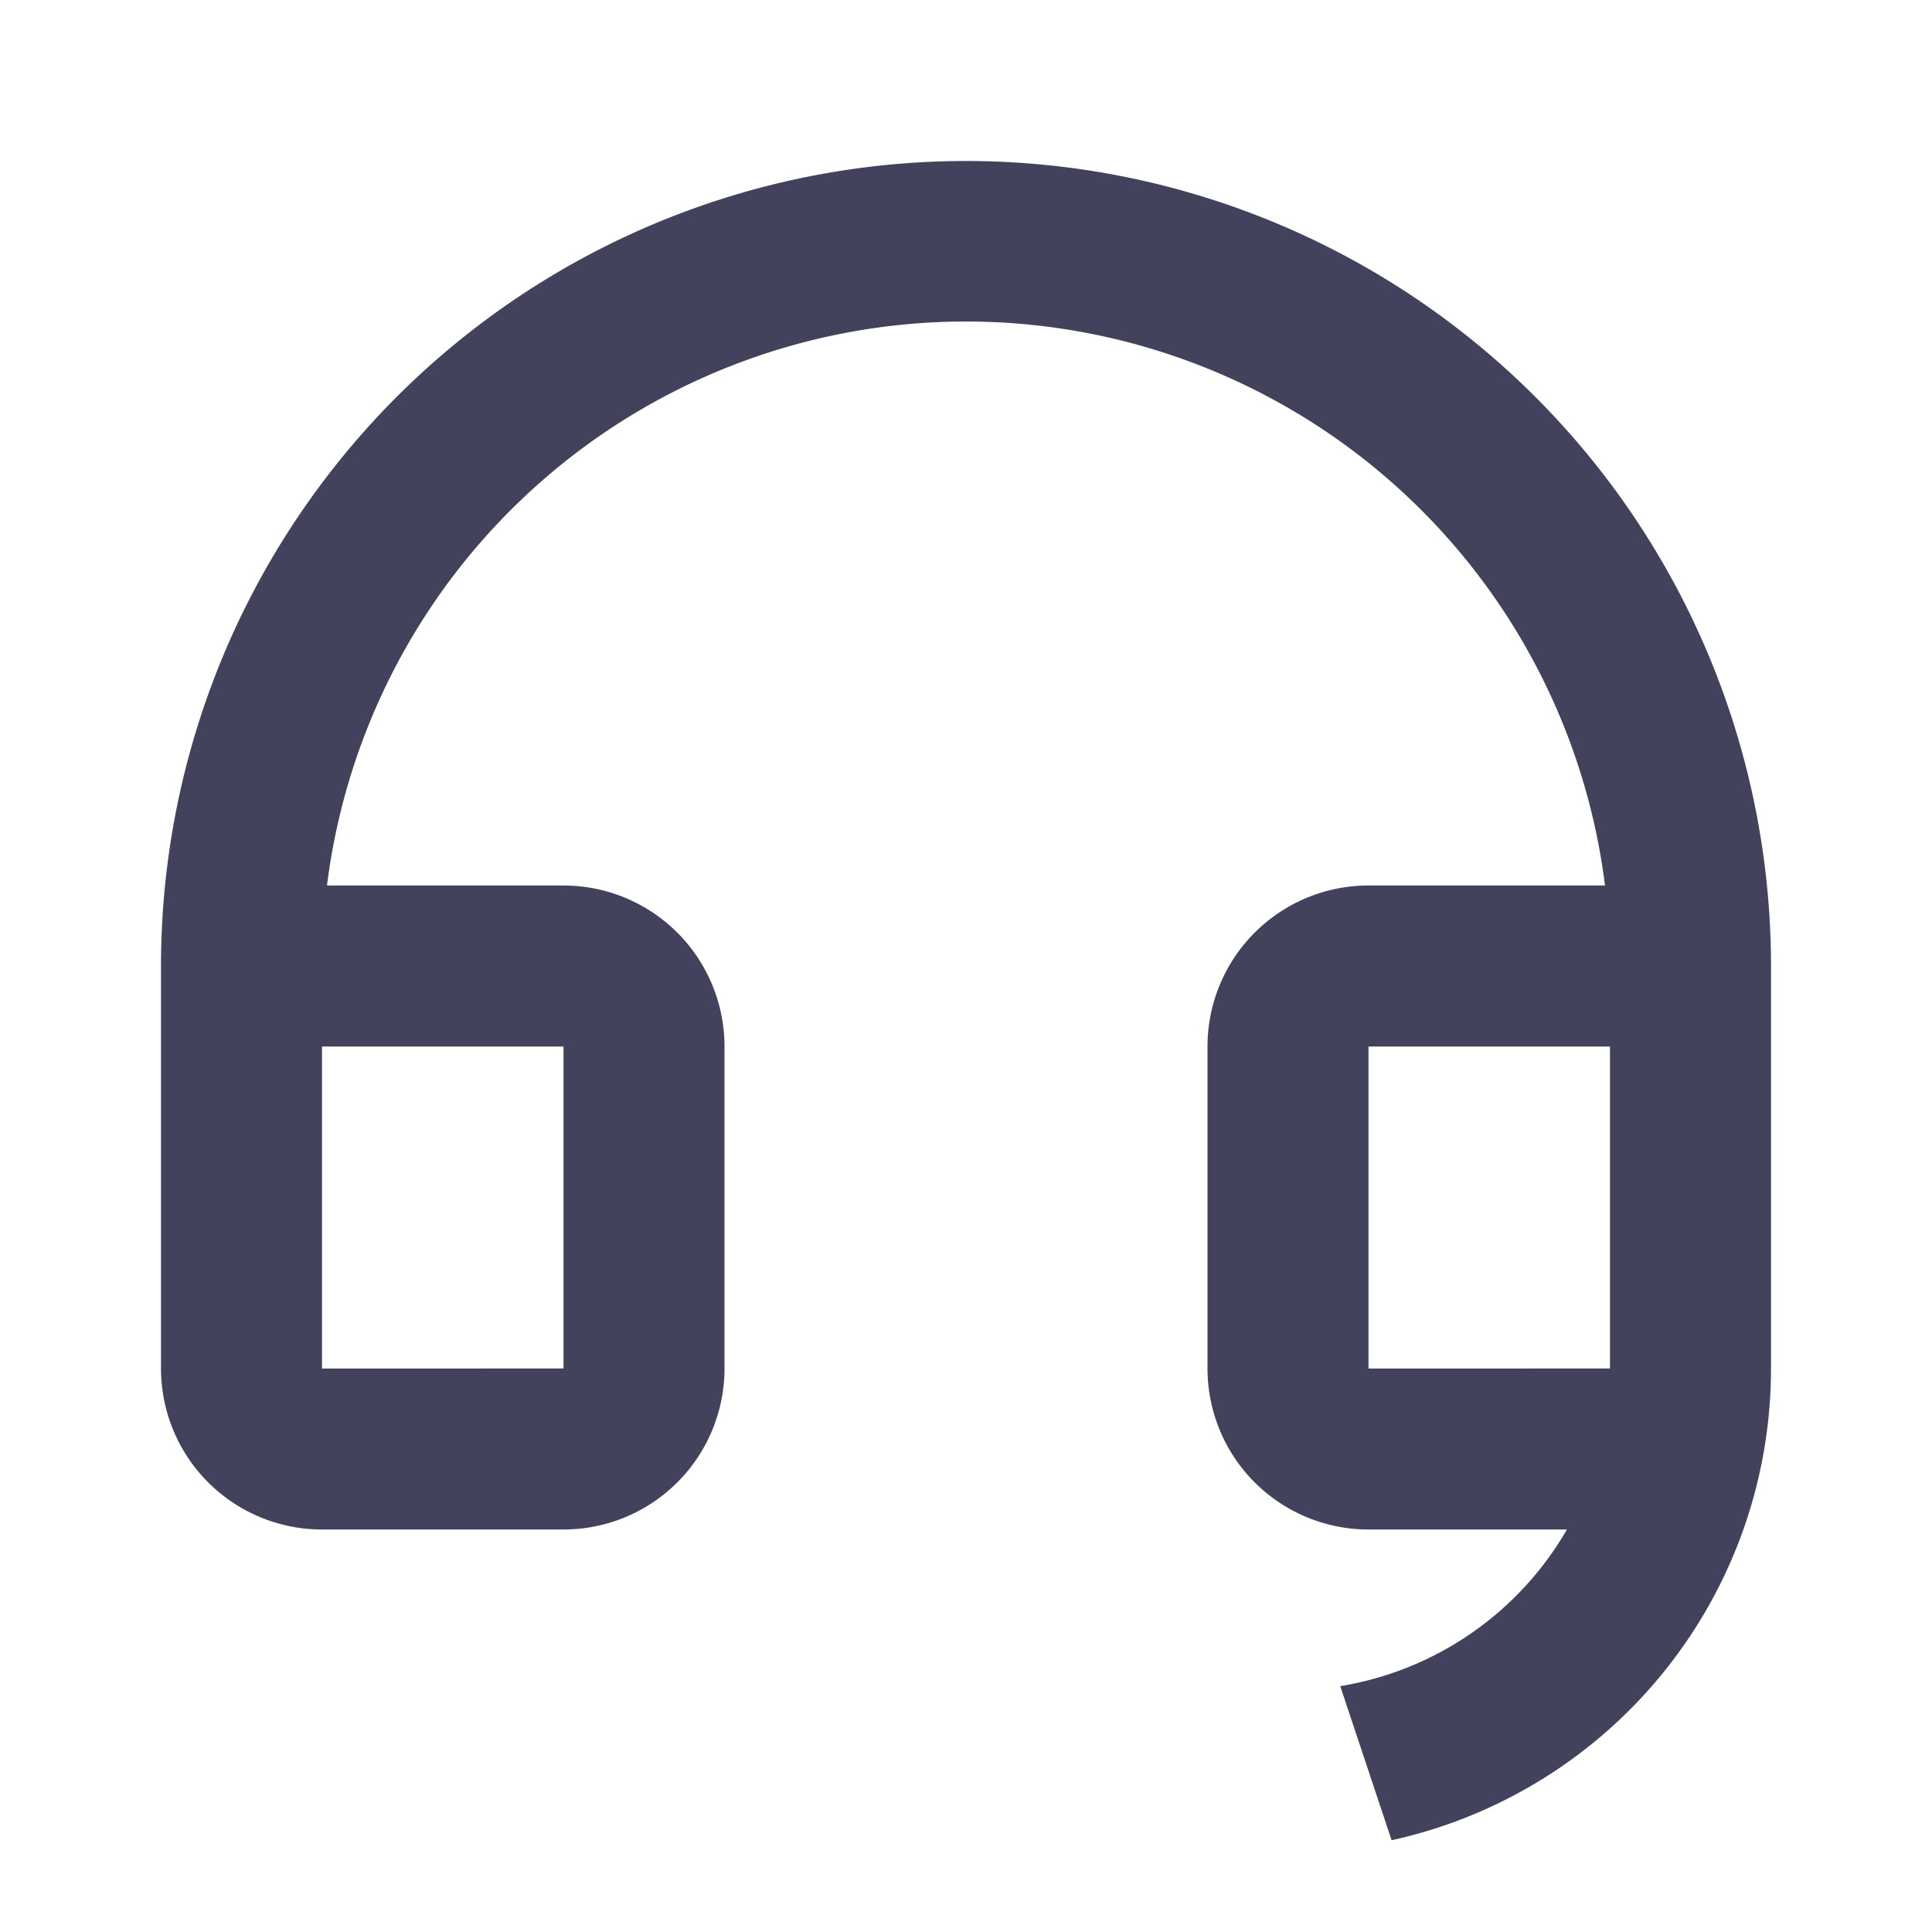 <svg id="Help" xmlns="http://www.w3.org/2000/svg" width="24" height="24" viewBox="0 0 24 24">
  <path id="Path_19770" data-name="Path 19770" d="M0,0H24V24H0Z" fill="none"/>
  <path id="Path_19771" data-name="Path 19771" d="M22,17a6,6,0,0,1-4.713,5.86l-.638-1.914A4,4,0,0,0,19.465,19H17a2,2,0,0,1-2-2V13a2,2,0,0,1,2-2h2.938A8,8,0,0,0,4.062,11H7a2,2,0,0,1,2,2v4a2,2,0,0,1-2,2H4a2,2,0,0,1-2-2V12a10,10,0,0,1,20,0Zm-2,0V13H17v4ZM4,13v4H7V13Z" fill="#43425d"/>
</svg>
